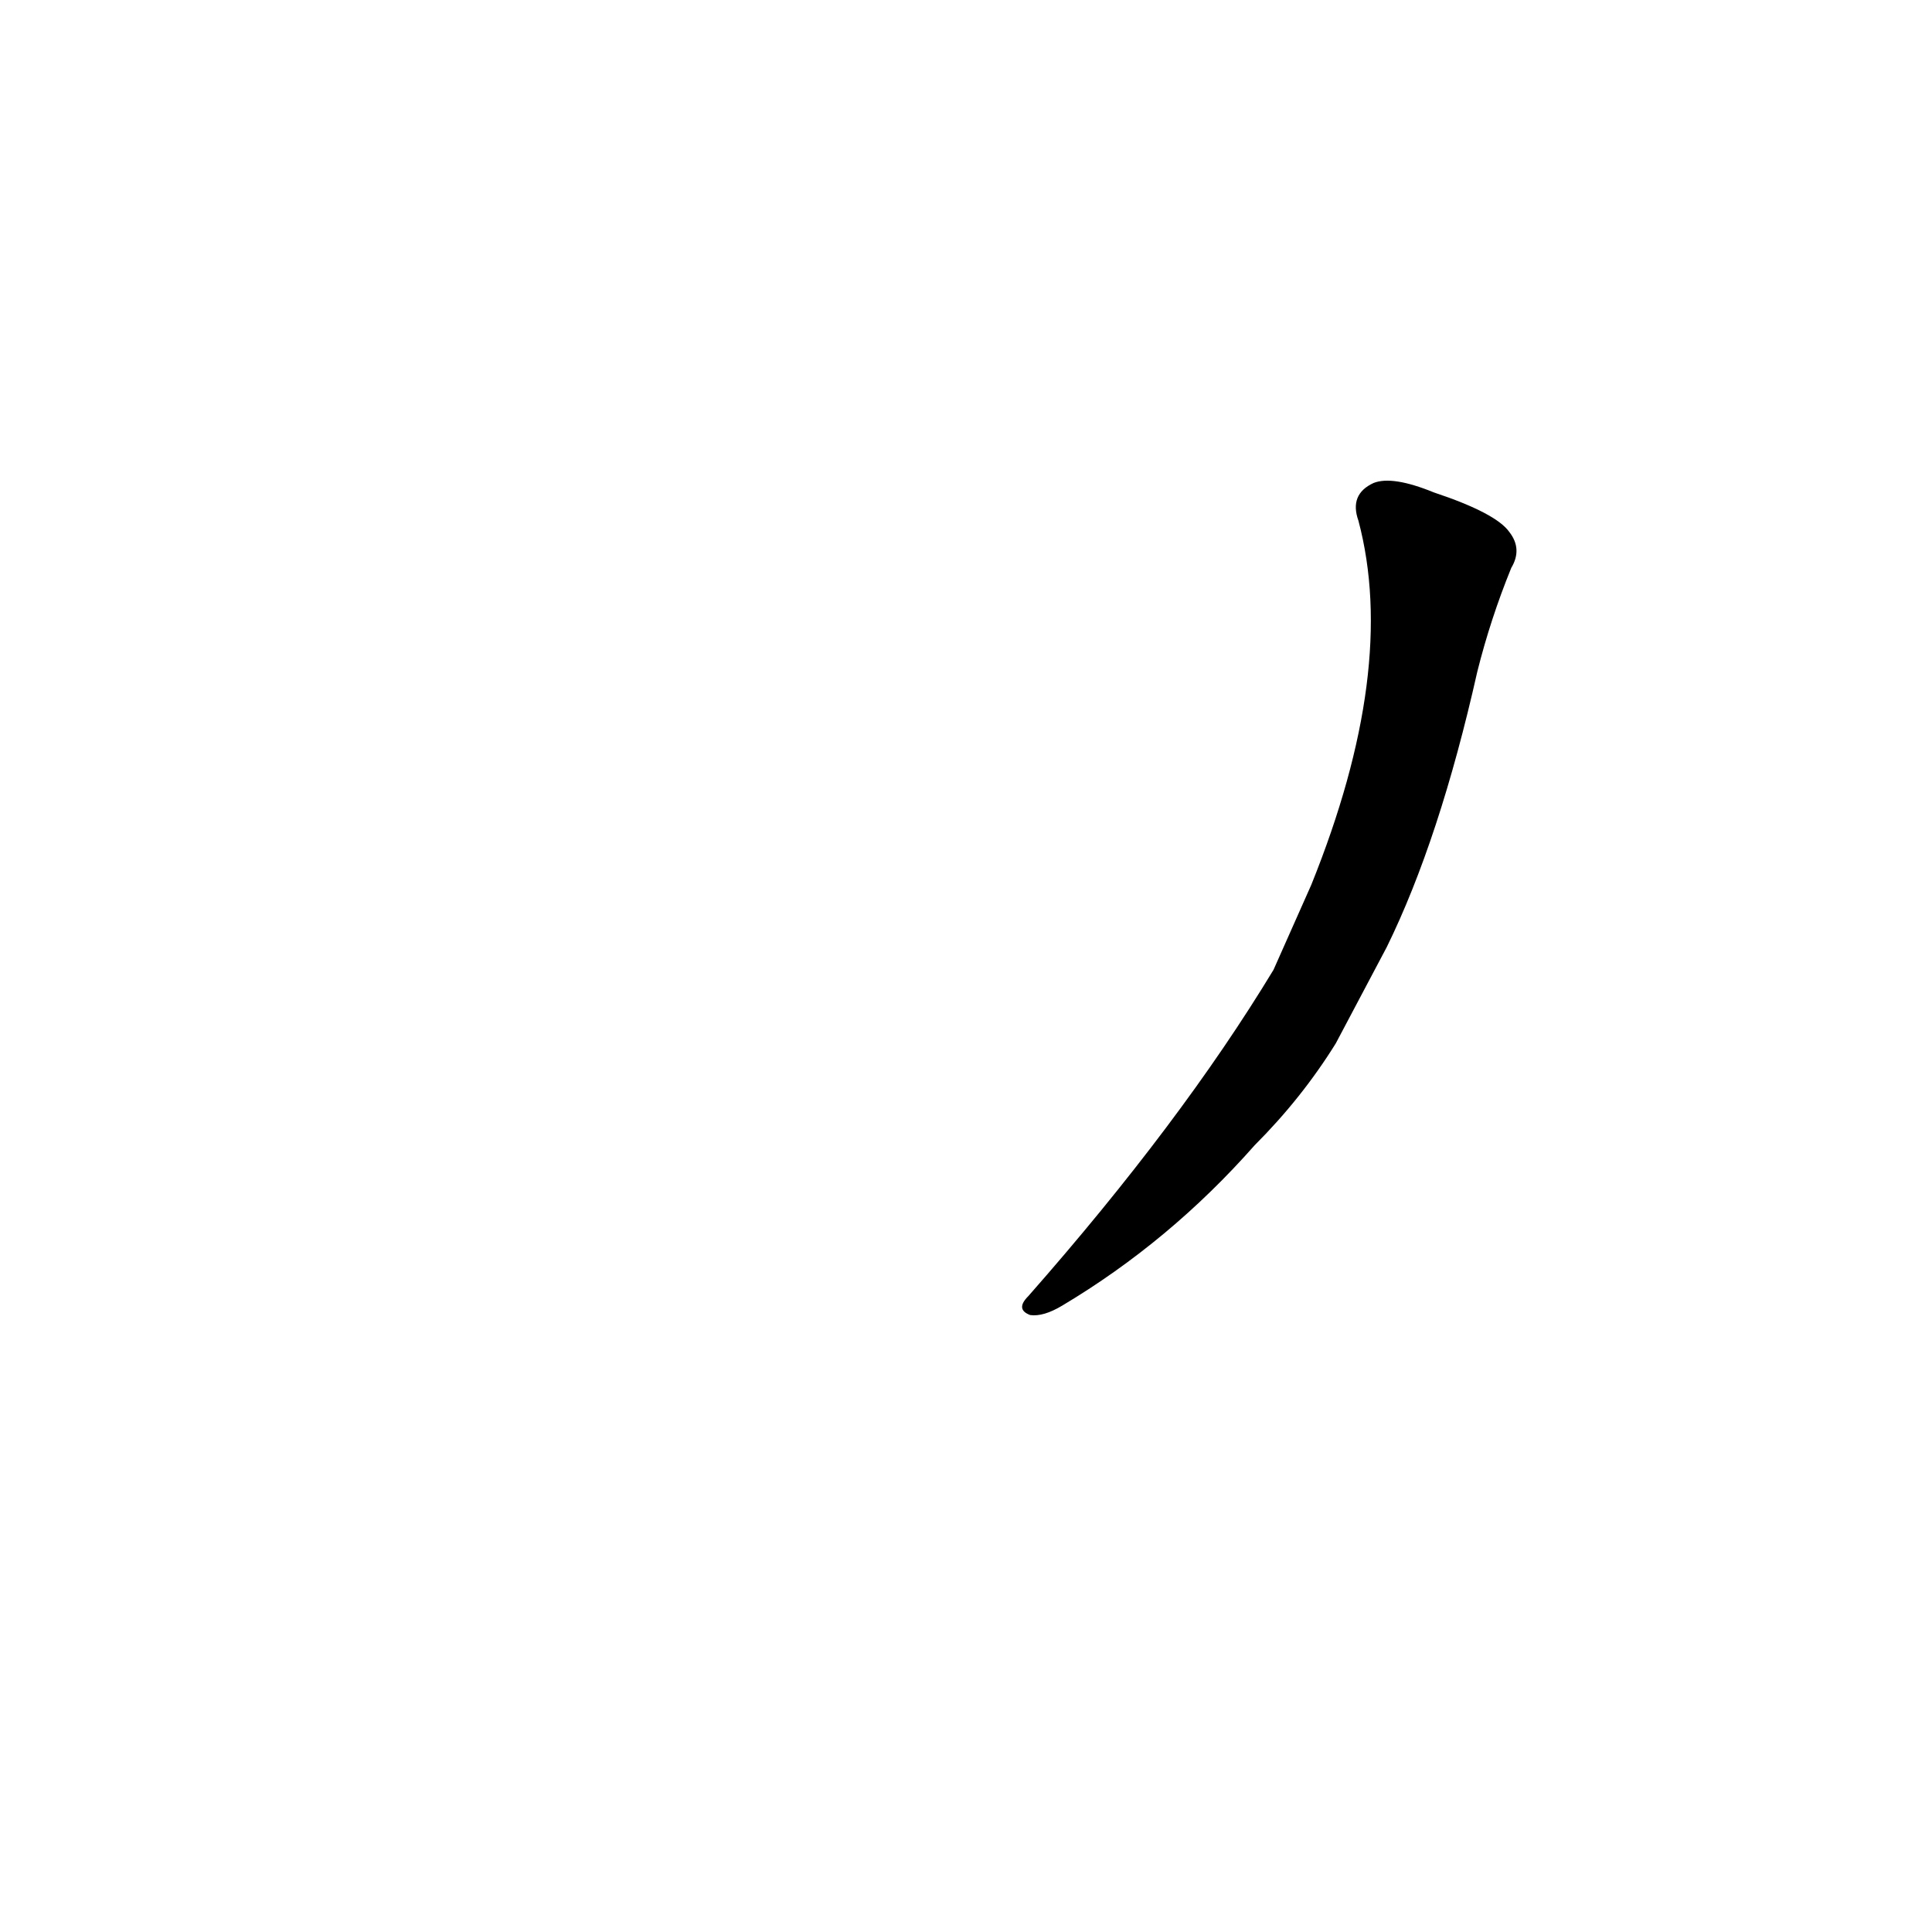 <?xml version='1.0' encoding='utf-8'?>
<svg xmlns="http://www.w3.org/2000/svg" version="1.1" viewBox="0 0 1024 1024"><g transform="scale(1, -1) translate(0, -900)"><path d="M 735 398 Q 763 455 783 544 Q 790 572 801 599 Q 807 609 800 618 Q 793 628 760 639 Q 738 648 728 644 Q 715 638 720 624 Q 741 545 695 431 L 675 386 Q 626 305 545 213 Q 538 206 546 203 Q 553 202 563 208 Q 620 242 665 293 Q 690 318 708 347 L 735 398 Z" fill="black" /></g></svg>